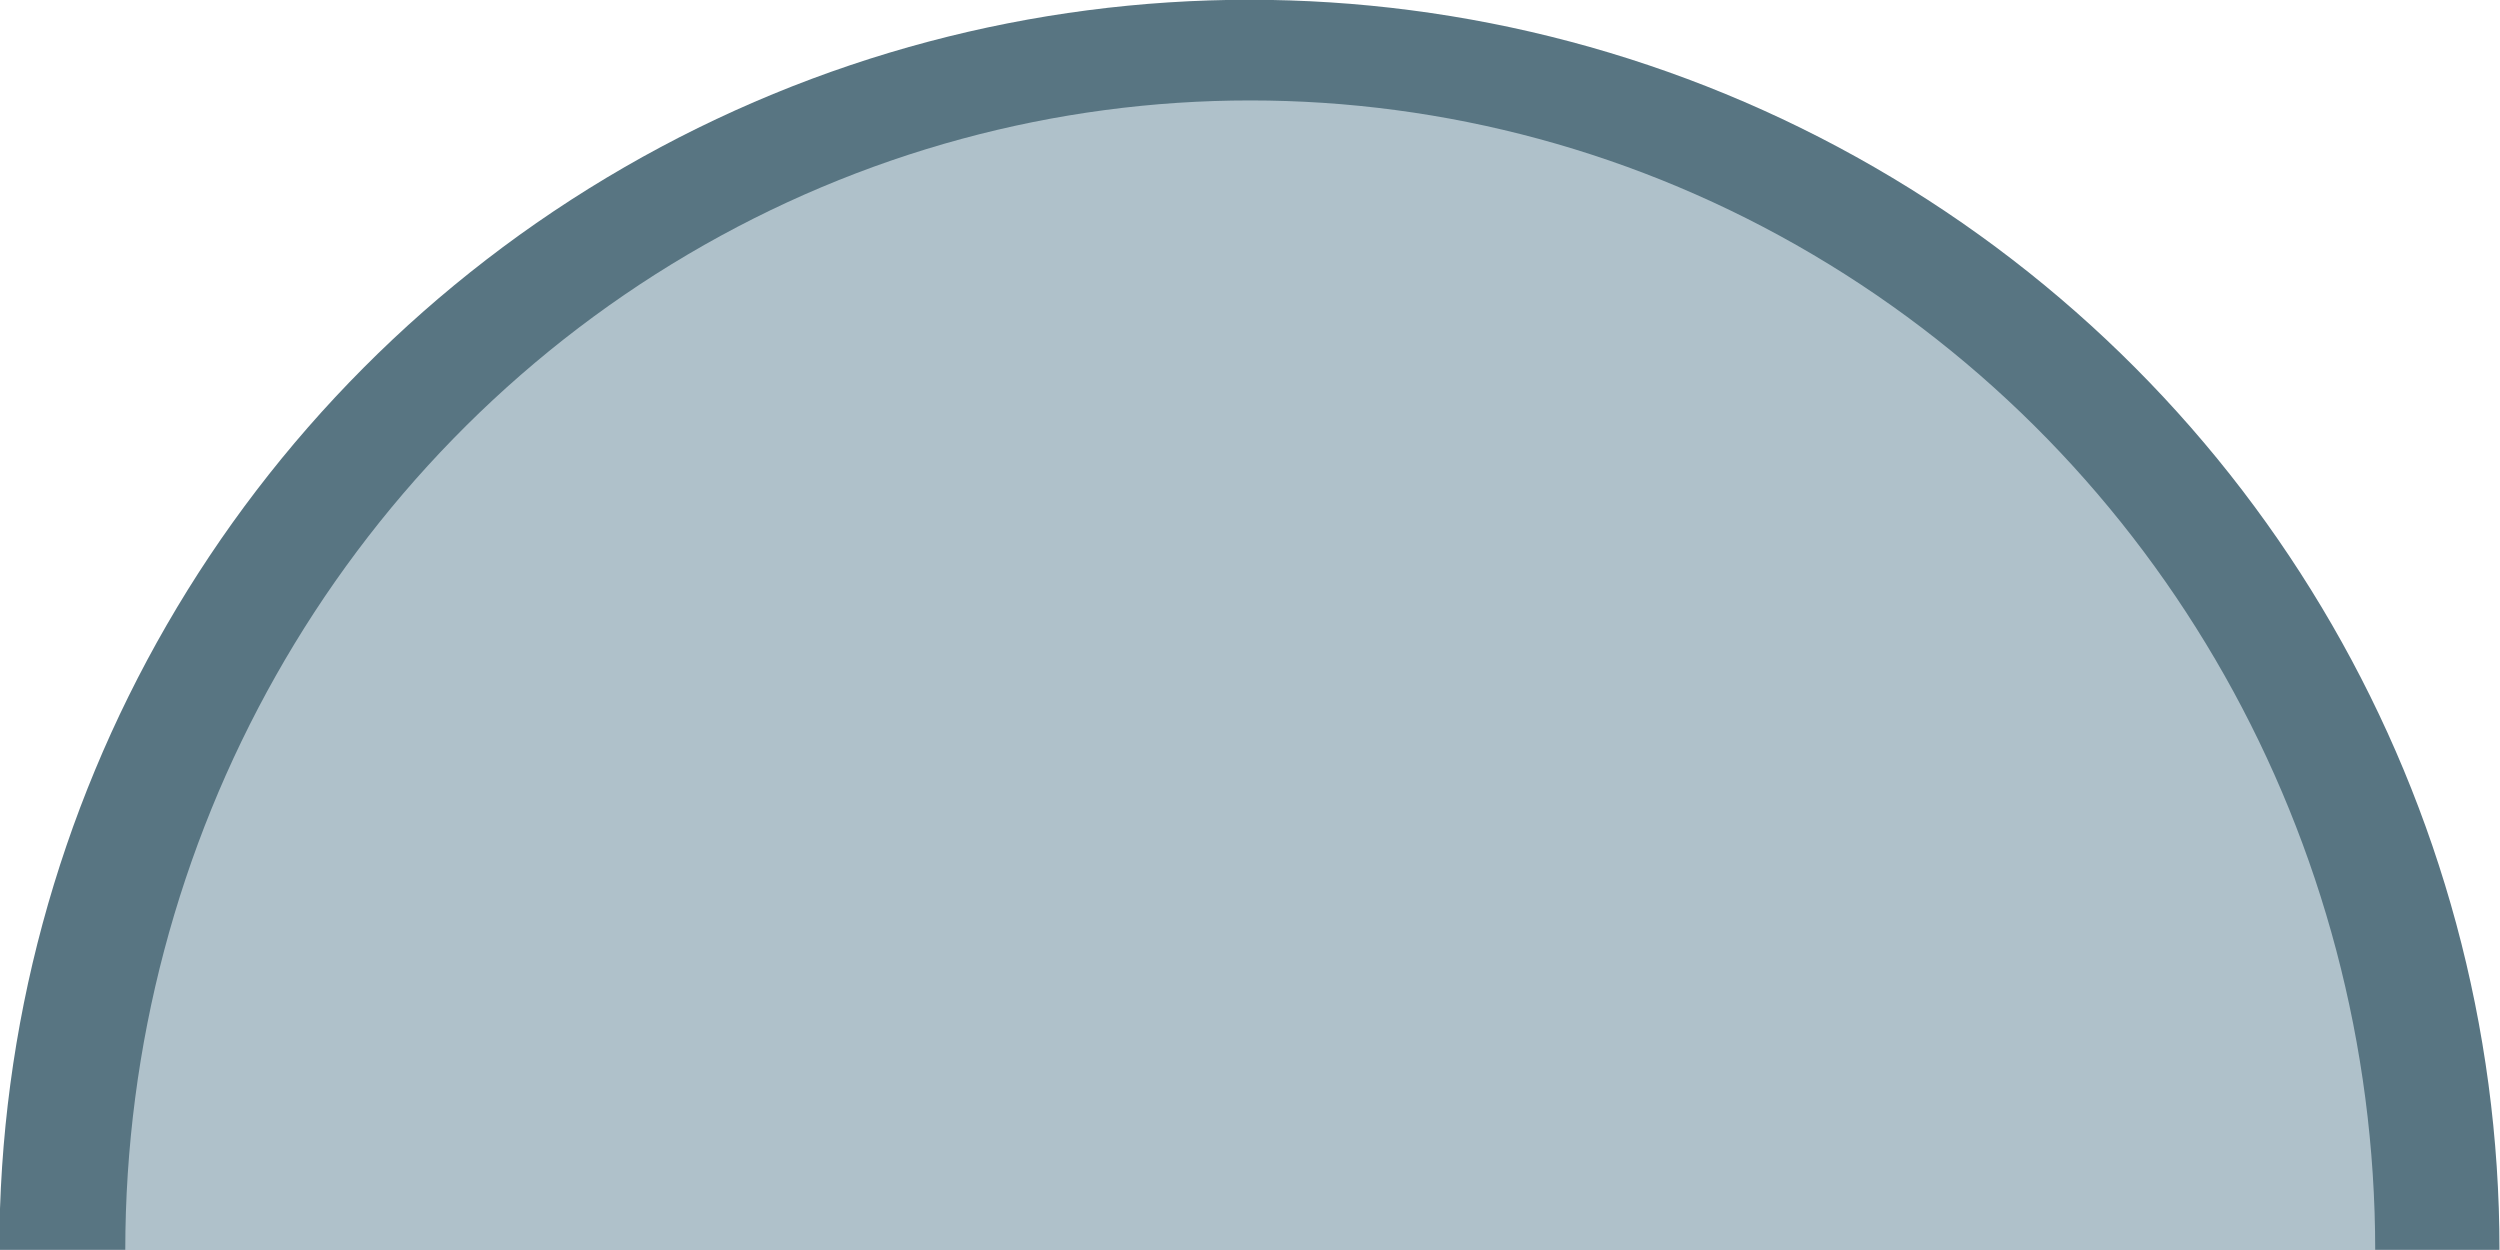 <?xml version="1.0" encoding="UTF-8" standalone="no"?>
<!-- Created with Inkscape (http://www.inkscape.org/) -->

<svg
   width="100"
   height="50"
   viewBox="0 0 100 50"
   preserveAspectRatio="none"
   version="1.1"
   id="svg1"
   inkscape:version="1.3 (0e150ed6c4, 2023-07-21)"
   sodipodi:docname="thermometer.svg"
   inkscape:export-filename="../thermometer_bottom_cap.svg"
   inkscape:export-xdpi="96"
   inkscape:export-ydpi="96"
   xmlns:inkscape="http://www.inkscape.org/namespaces/inkscape"
   xmlns:sodipodi="http://sodipodi.sourceforge.net/DTD/sodipodi-0.dtd"
   xmlns="http://www.w3.org/2000/svg"
   xmlns:svg="http://www.w3.org/2000/svg">
  <sodipodi:namedview
     id="namedview1"
     pagecolor="#505050"
     bordercolor="#eeeeee"
     borderopacity="1"
     inkscape:showpageshadow="0"
     inkscape:pageopacity="0"
     inkscape:pagecheckerboard="0"
     inkscape:deskcolor="#d1d1d1"
     inkscape:document-units="mm"
     showgrid="true"
     inkscape:zoom="4"
     inkscape:cx="324.25"
     inkscape:cy="216.375"
     inkscape:window-width="1992"
     inkscape:window-height="1123"
     inkscape:window-x="0"
     inkscape:window-y="0"
     inkscape:window-maximized="1"
     inkscape:current-layer="layer1">
    <inkscape:grid
       id="grid1"
       units="px"
       originx="-5.2579878e-07"
       originy="50"
       spacingx="1"
       spacingy="1"
       empcolor="#0099e5"
       empopacity="0.302"
       color="#0099e5"
       opacity="0.149"
       empspacing="5"
       dotted="false"
       gridanglex="30"
       gridanglez="30"
       visible="true"
       enabled="true" />
  </sodipodi:namedview>
  <defs
     id="defs1">
    <linearGradient
       id="swatch5"
       inkscape:swatch="solid">
      <stop
         style="stop-color:#000000;stop-opacity:1;"
         offset="0"
         id="stop5" />
    </linearGradient>
    <clipPath
       clipPathUnits="userSpaceOnUse"
       id="clipPath3">
      <circle
         style="fill:#587582;fill-opacity:1;stroke-width:0.125;stroke-linecap:round"
         id="circle3"
         cx="61.516"
         cy="23.812"
         r="8.599" />
    </clipPath>
    <clipPath
       clipPathUnits="userSpaceOnUse"
       id="clipPath3-0">
      <circle
         style="fill:#587582;fill-opacity:1;stroke-width:0.125;stroke-linecap:round"
         id="circle3-9"
         cx="61.516"
         cy="23.812"
         r="8.599" />
    </clipPath>
  </defs>
  <g
     inkscape:label="Layer 1"
     inkscape:groupmode="layer"
     id="layer1"
     transform="translate(-67.469,11.635)"
     style="display:inline">
    <rect
       style="fill:#587582;fill-opacity:1;stroke-width:0.094;stroke-linecap:round"
       id="rect1-1"
       width="17.198"
       height="9.26"
       x="52.917"
       y="23.812"
       clip-path="url(#clipPath3)"
       transform="matrix(-5.815,0,0,-5.815,475.161,176.826)"
       inkscape:export-filename="thermometer_top_cap.svg"
       inkscape:export-xdpi="96"
       inkscape:export-ydpi="96" />
    <rect
       style="fill:#afc1ca;fill-opacity:1;stroke-width:0.094;stroke-linecap:round"
       id="rect1-1-6"
       width="17.198"
       height="9.26"
       x="52.917"
       y="23.812"
       clip-path="url(#clipPath3-0)"
       transform="matrix(-5.233,0,0,-5.349,439.392,165.749)"
       inkscape:export-filename="thermometer_top_cap.svg"
       inkscape:export-xdpi="96"
       inkscape:export-ydpi="96" />
  </g>
</svg>

